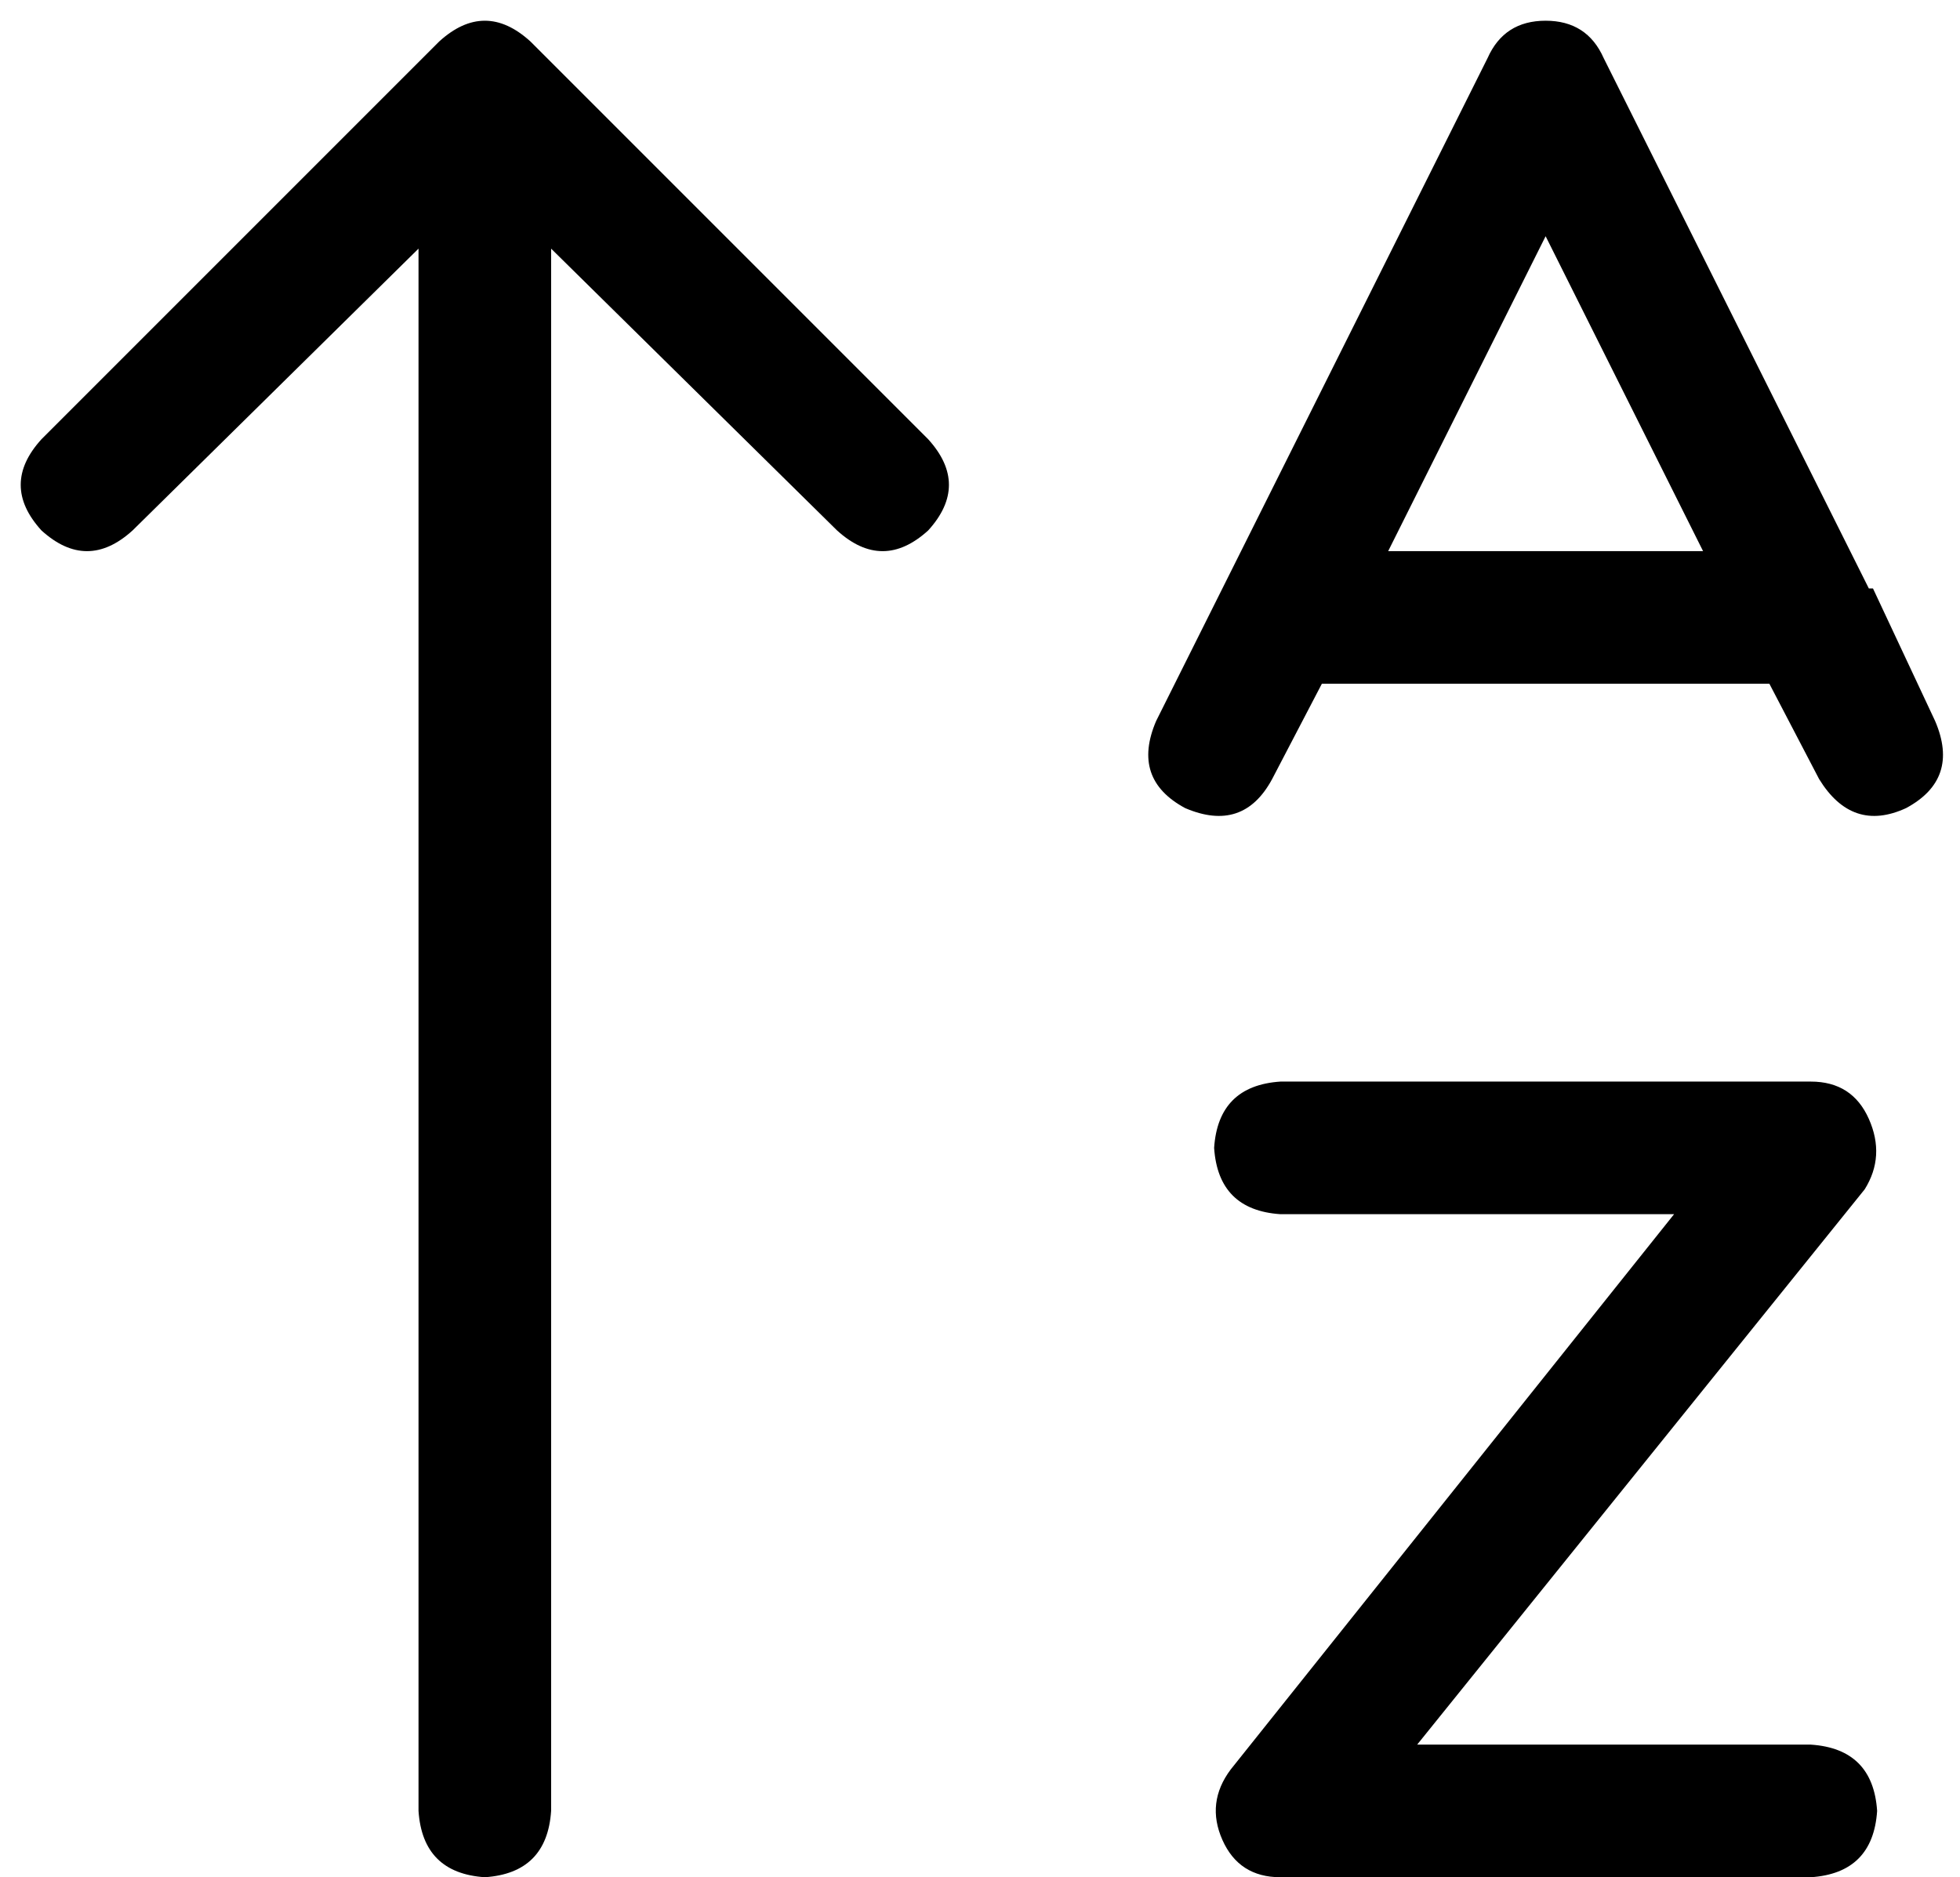 <svg xmlns="http://www.w3.org/2000/svg" viewBox="0 0 473 453">
  <path d="M 128 10 Q 117 0 106 10 L 10 106 L 10 106 Q 0 117 10 128 Q 21 138 32 128 L 101 60 L 101 60 L 101 437 L 101 437 Q 102 452 117 453 Q 132 452 133 437 L 133 60 L 133 60 L 202 128 L 202 128 Q 213 138 224 128 Q 234 117 224 106 L 128 10 L 128 10 Z M 309 261 Q 294 262 293 277 Q 294 292 309 293 L 404 293 L 404 293 L 297 427 L 297 427 Q 291 435 295 444 Q 299 453 309 453 L 437 453 L 437 453 Q 452 452 453 437 Q 452 422 437 421 L 342 421 L 342 421 L 450 287 L 450 287 Q 455 279 451 270 Q 447 261 437 261 L 309 261 L 309 261 Z M 373 5 Q 363 5 359 14 L 295 142 L 295 142 Q 295 142 295 142 L 279 174 L 279 174 Q 273 188 286 195 Q 300 201 307 188 L 319 165 L 319 165 L 427 165 L 427 165 L 439 188 L 439 188 Q 447 201 460 195 Q 473 188 467 174 L 452 142 L 452 142 Q 451 142 451 142 L 387 14 L 387 14 Q 383 5 373 5 L 373 5 Z M 335 133 L 373 57 L 335 133 L 373 57 L 411 133 L 411 133 L 335 133 L 335 133 Z" />
</svg>